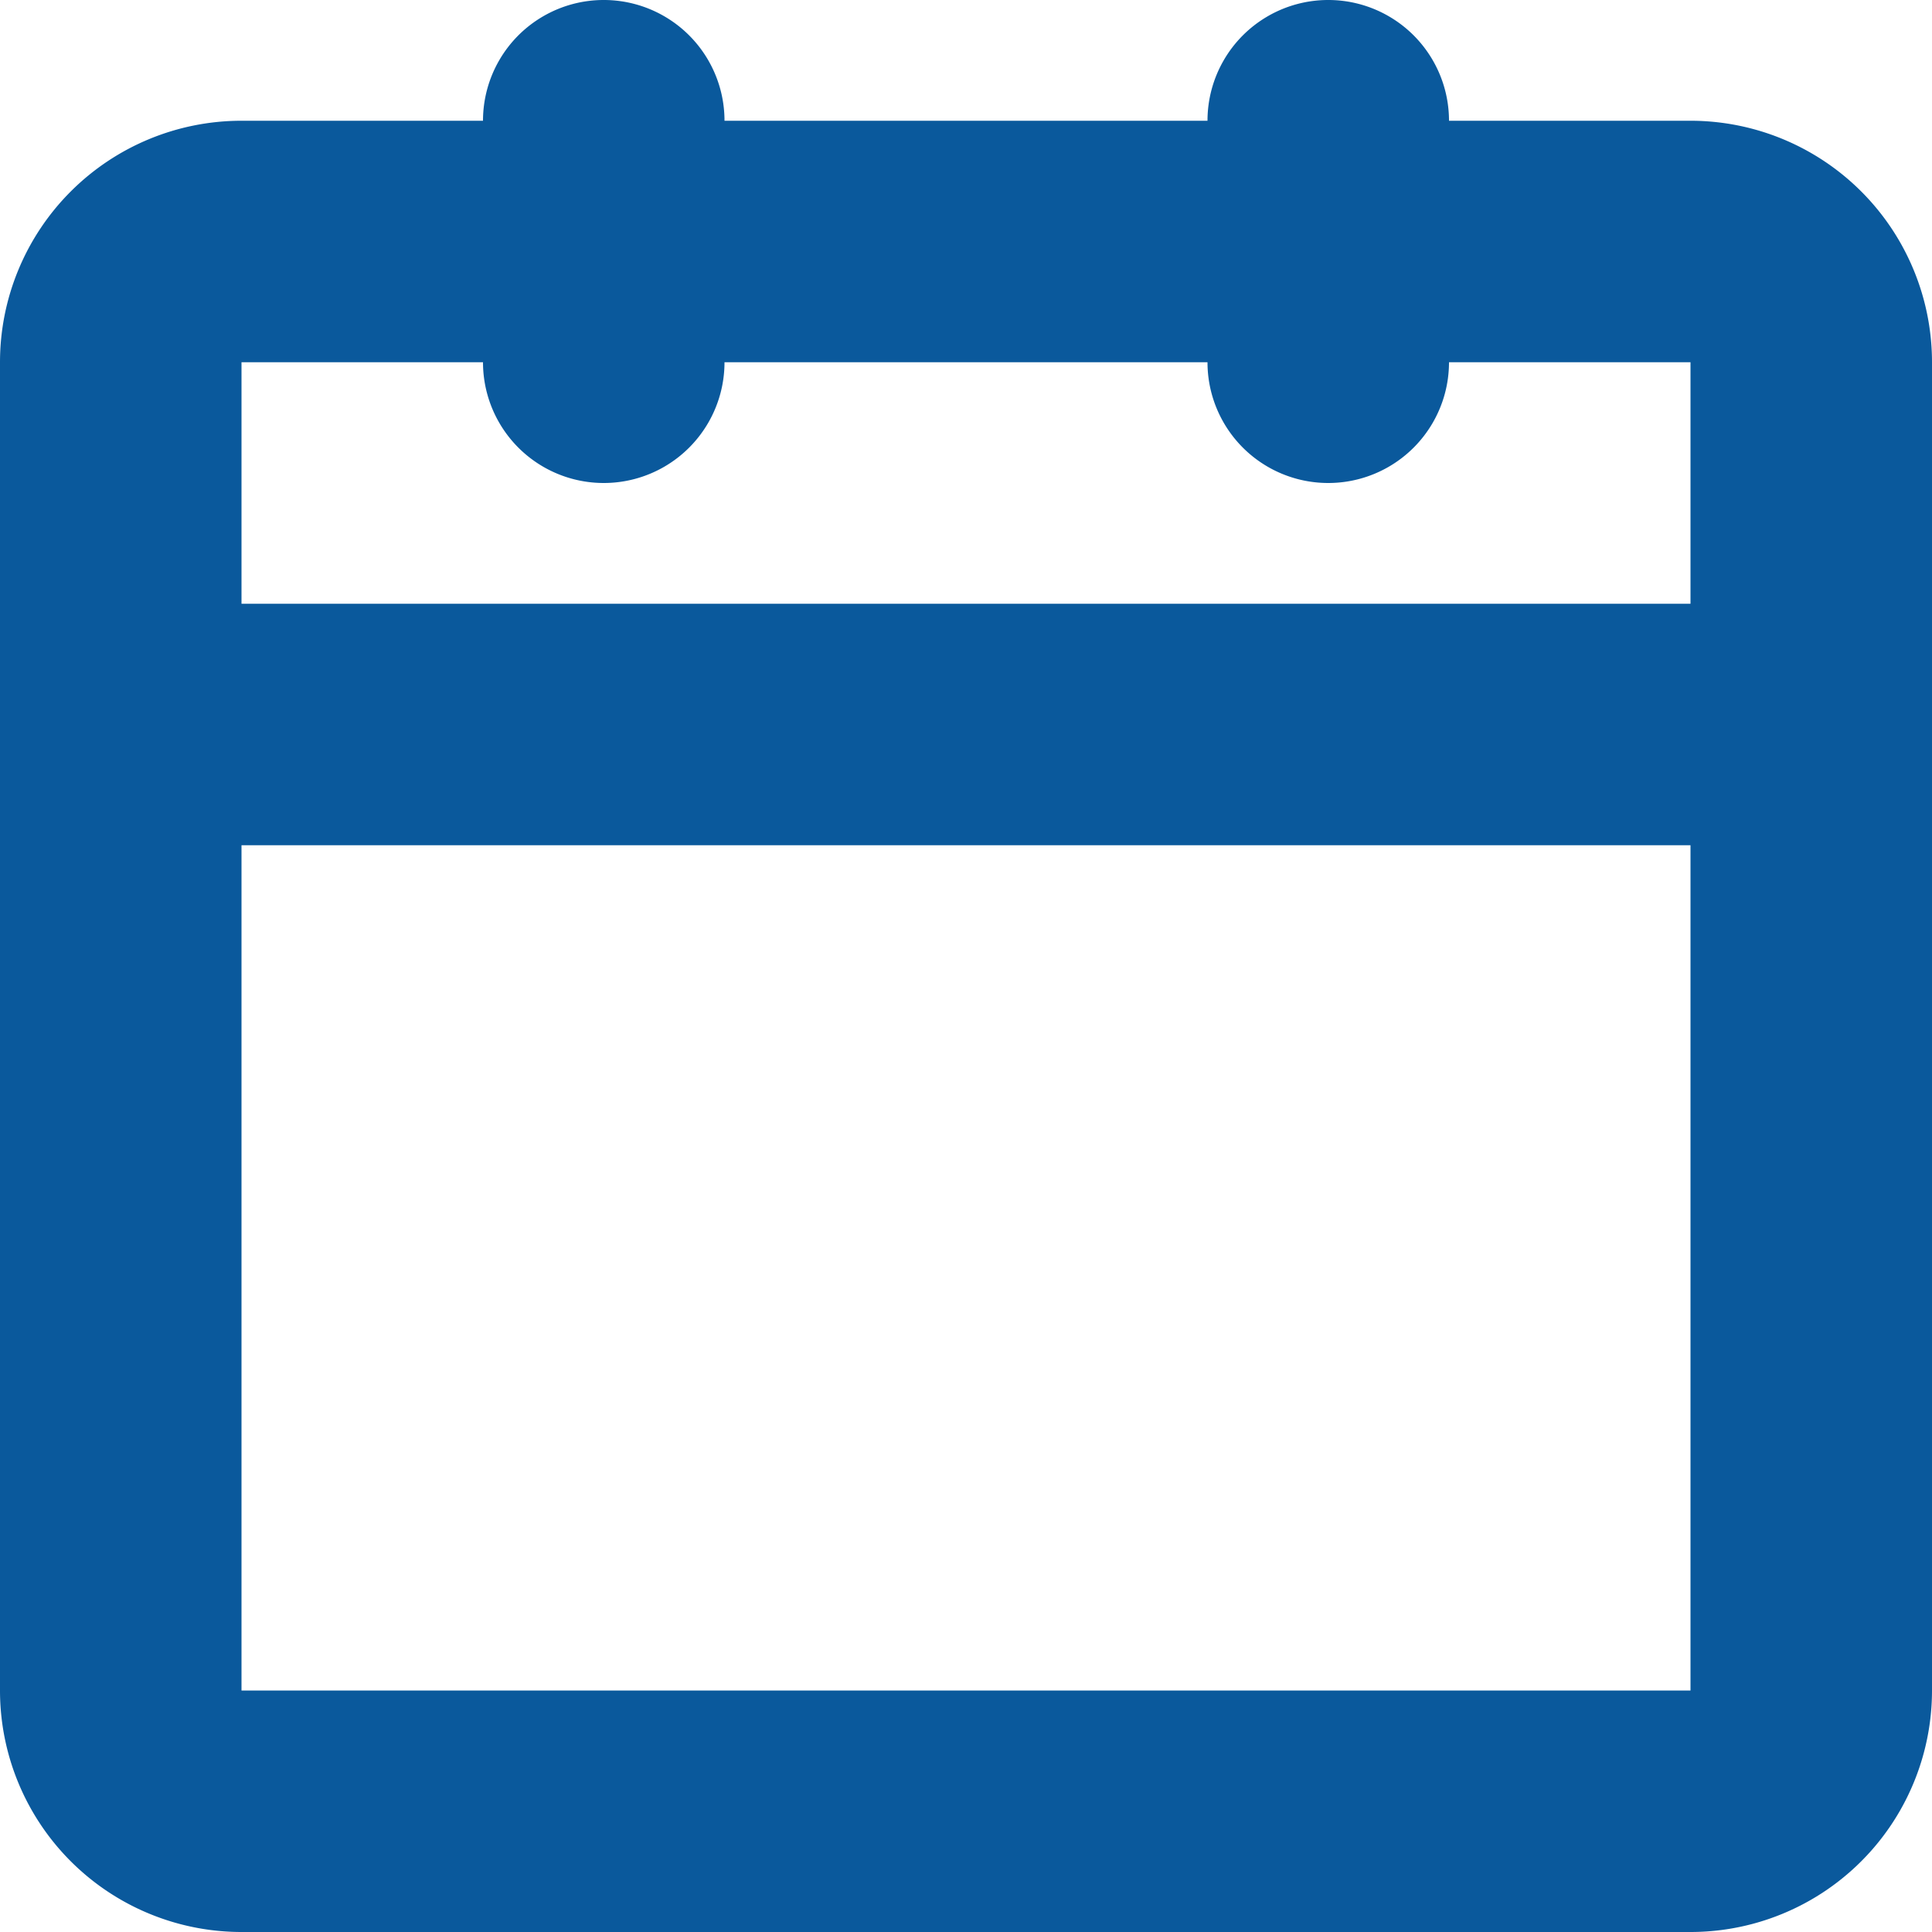 <svg xmlns="http://www.w3.org/2000/svg" width="16" height="16" viewBox="0 0 16 16"><defs><style>.a{fill:#0a599c;}</style></defs><path class="a" d="M206,257h-2a1,1,0,1,0-2,0h-4a1,1,0,1,0-2,0h-2a2,2,0,0,0-2,2v11a2,2,0,0,0,2,2h12a2,2,0,0,0,2-2V259A2,2,0,0,0,206,257Zm-12,2h2a1,1,0,1,0,2,0h4a1,1,0,1,0,2,0h2v2H194Zm0,11v-7h12v7Z" transform="translate(-192 -256)"/></svg>
